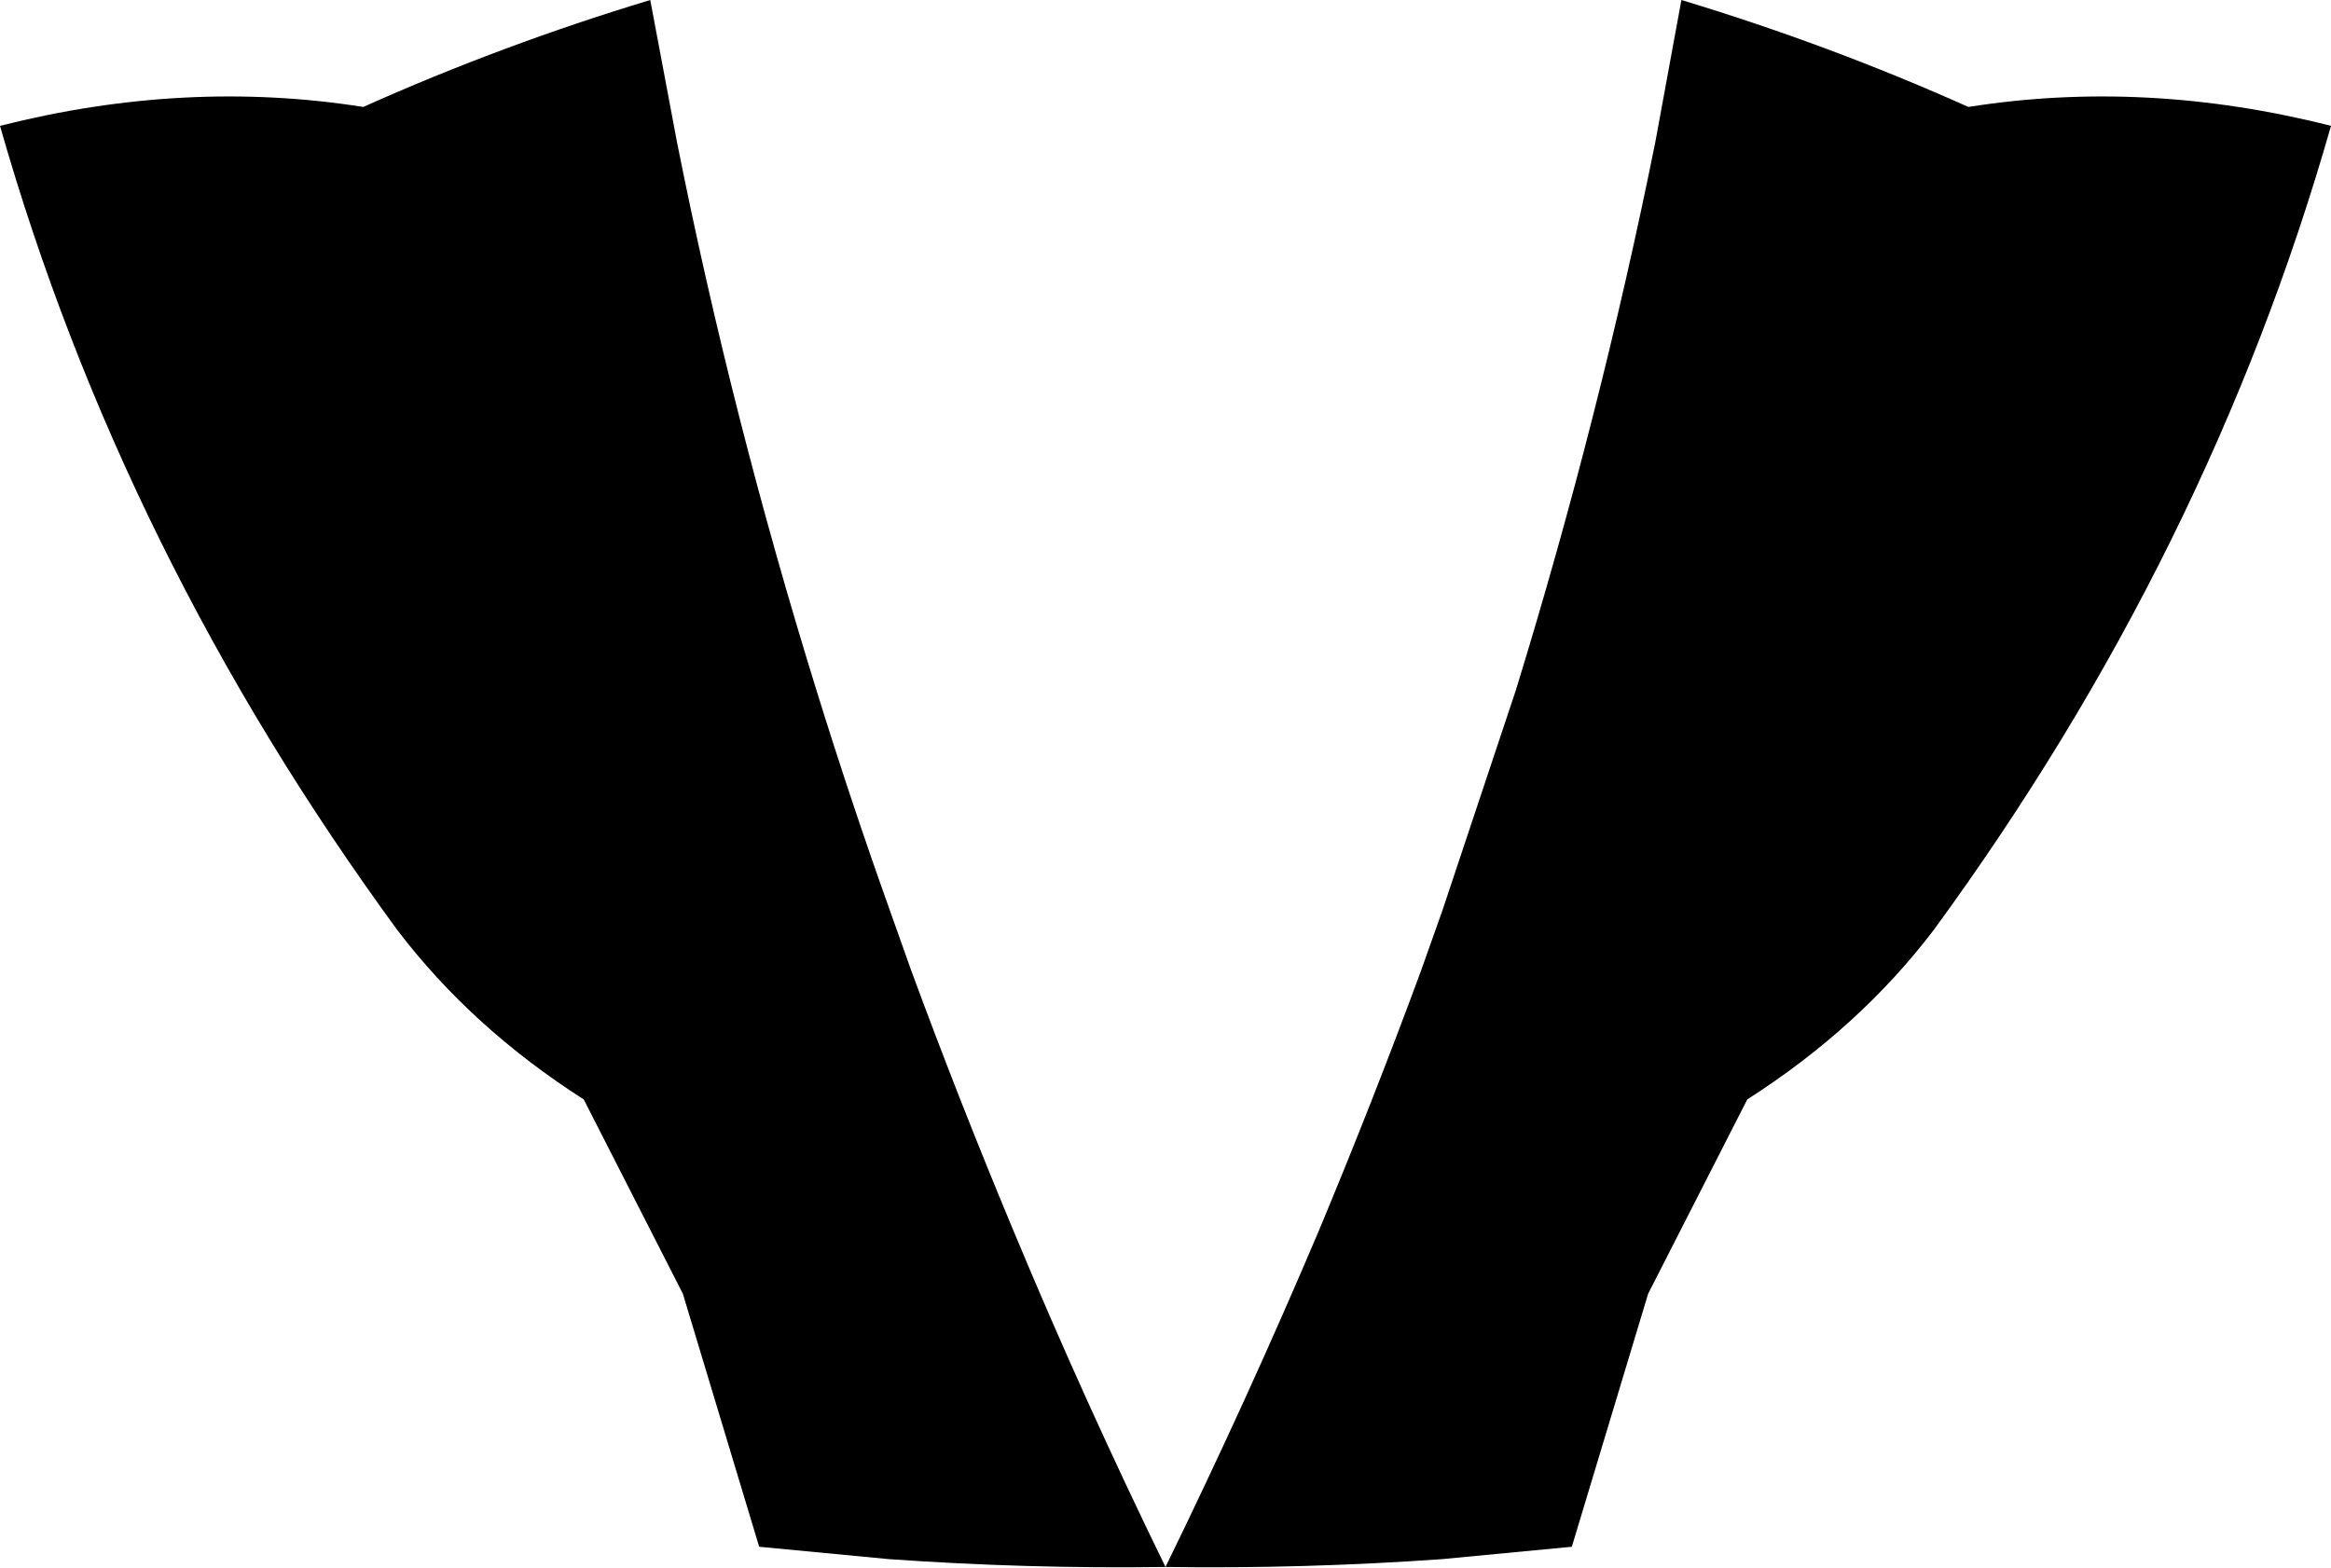 <?xml version="1.0" encoding="UTF-8" standalone="no"?>
<svg xmlns:xlink="http://www.w3.org/1999/xlink" height="120.2px" width="178.7px" xmlns="http://www.w3.org/2000/svg">
  <g transform="matrix(1.0, 0.0, 0.0, 1.0, -310.5, -189.25)">
    <path d="M439.4 189.25 Q450.8 192.7 461.4 197.45 475.0 195.3 489.2 198.9 479.85 231.7 458.75 260.55 453.05 268.05 444.45 273.55 L436.85 288.45 431.0 307.85 421.05 308.8 Q410.45 309.55 399.85 309.4 406.1 296.6 411.55 283.75 415.75 273.7 419.45 263.65 L421.1 259.0 426.7 242.2 Q433.15 221.25 437.4 200.15 L439.4 189.25 M338.35 197.45 Q348.95 192.7 360.35 189.25 L362.4 200.15 Q366.6 221.25 373.1 242.2 375.7 250.6 378.7 259.0 L380.35 263.65 Q384.05 273.7 388.25 283.75 393.6 296.6 399.85 309.4 389.25 309.55 378.65 308.8 L368.7 307.85 362.85 288.45 355.25 273.55 Q346.65 268.05 340.95 260.55 319.85 231.7 310.5 198.9 324.7 195.3 338.35 197.45" fill="#000000" fill-rule="evenodd" stroke="none"/>
  </g>
</svg>
